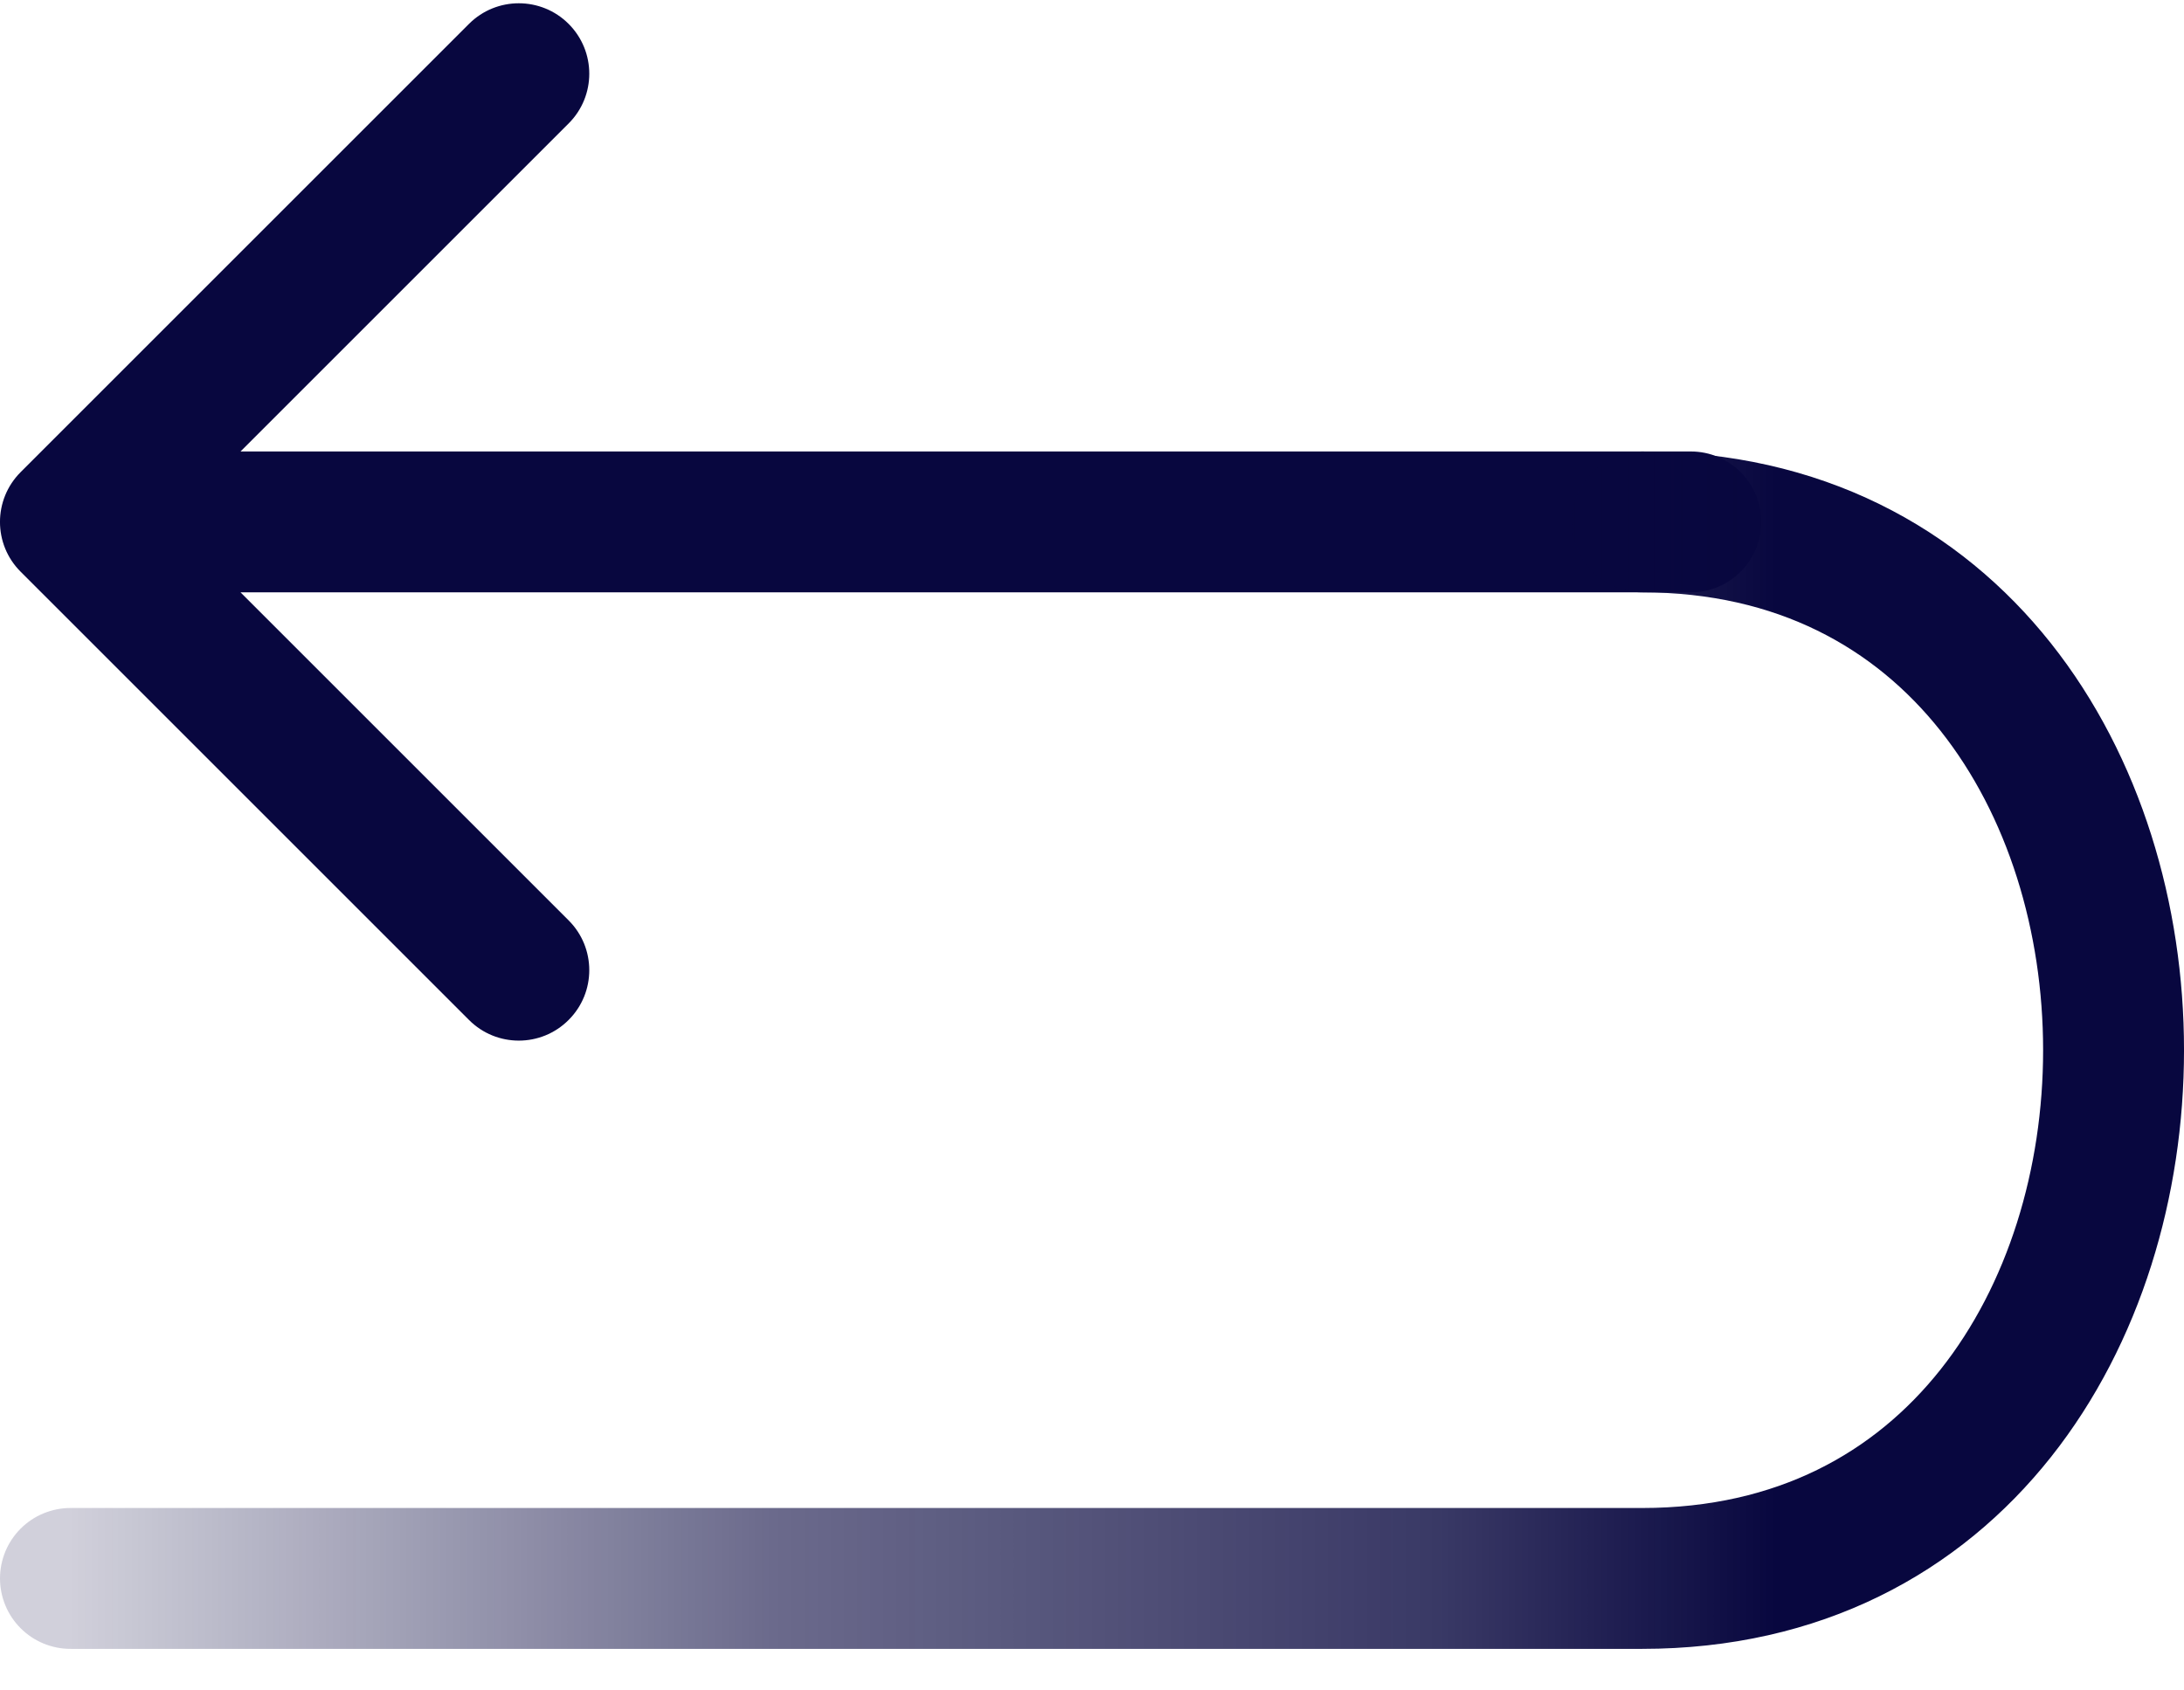 <svg width="31" height="24" viewBox="0 0 31 24" fill="none" xmlns="http://www.w3.org/2000/svg">
<path d="M24 8.41C24.552 8.41 25 7.962 25 7.41C25 6.858 24.552 6.41 24 6.41V8.41ZM0.293 6.703C-0.098 7.094 -0.098 7.727 0.293 8.117L6.657 14.481C7.047 14.872 7.681 14.872 8.071 14.481C8.462 14.091 8.462 13.457 8.071 13.067L2.414 7.41L8.071 1.753C8.462 1.363 8.462 0.73 8.071 0.339C7.681 -0.051 7.047 -0.051 6.657 0.339L0.293 6.703ZM24 6.41L1 6.41V8.41L24 8.41V6.41Z" fill="url(#paint0_linear_124:2801)"/>
<path d="M1 22.41H23.308C32.231 22.41 32.231 7.41 23.308 7.41" stroke="url(#paint1_linear_124:2801)" stroke-width="2" stroke-linecap="round"/>
<defs>
<linearGradient id="paint0_linear_124:2801" x1="1" y1="7.41" x2="24" y2="7.41" gradientUnits="userSpaceOnUse">
<stop stop-color="#08073F"/>
<stop offset="1" stop-color="#08073F"/>
</linearGradient>
<linearGradient id="paint1_linear_124:2801" x1="25.22" y1="22.41" x2="1" y2="22.41" gradientUnits="userSpaceOnUse">
<stop stop-color="#08073F"/>
<stop offset="0.198" stop-color="#08073F" stop-opacity="0.8"/>
<stop offset="0.589" stop-color="#08073F" stop-opacity="0.6"/>
<stop offset="1" stop-color="#08073F" stop-opacity="0.19"/>
</linearGradient>
</defs>
</svg>
